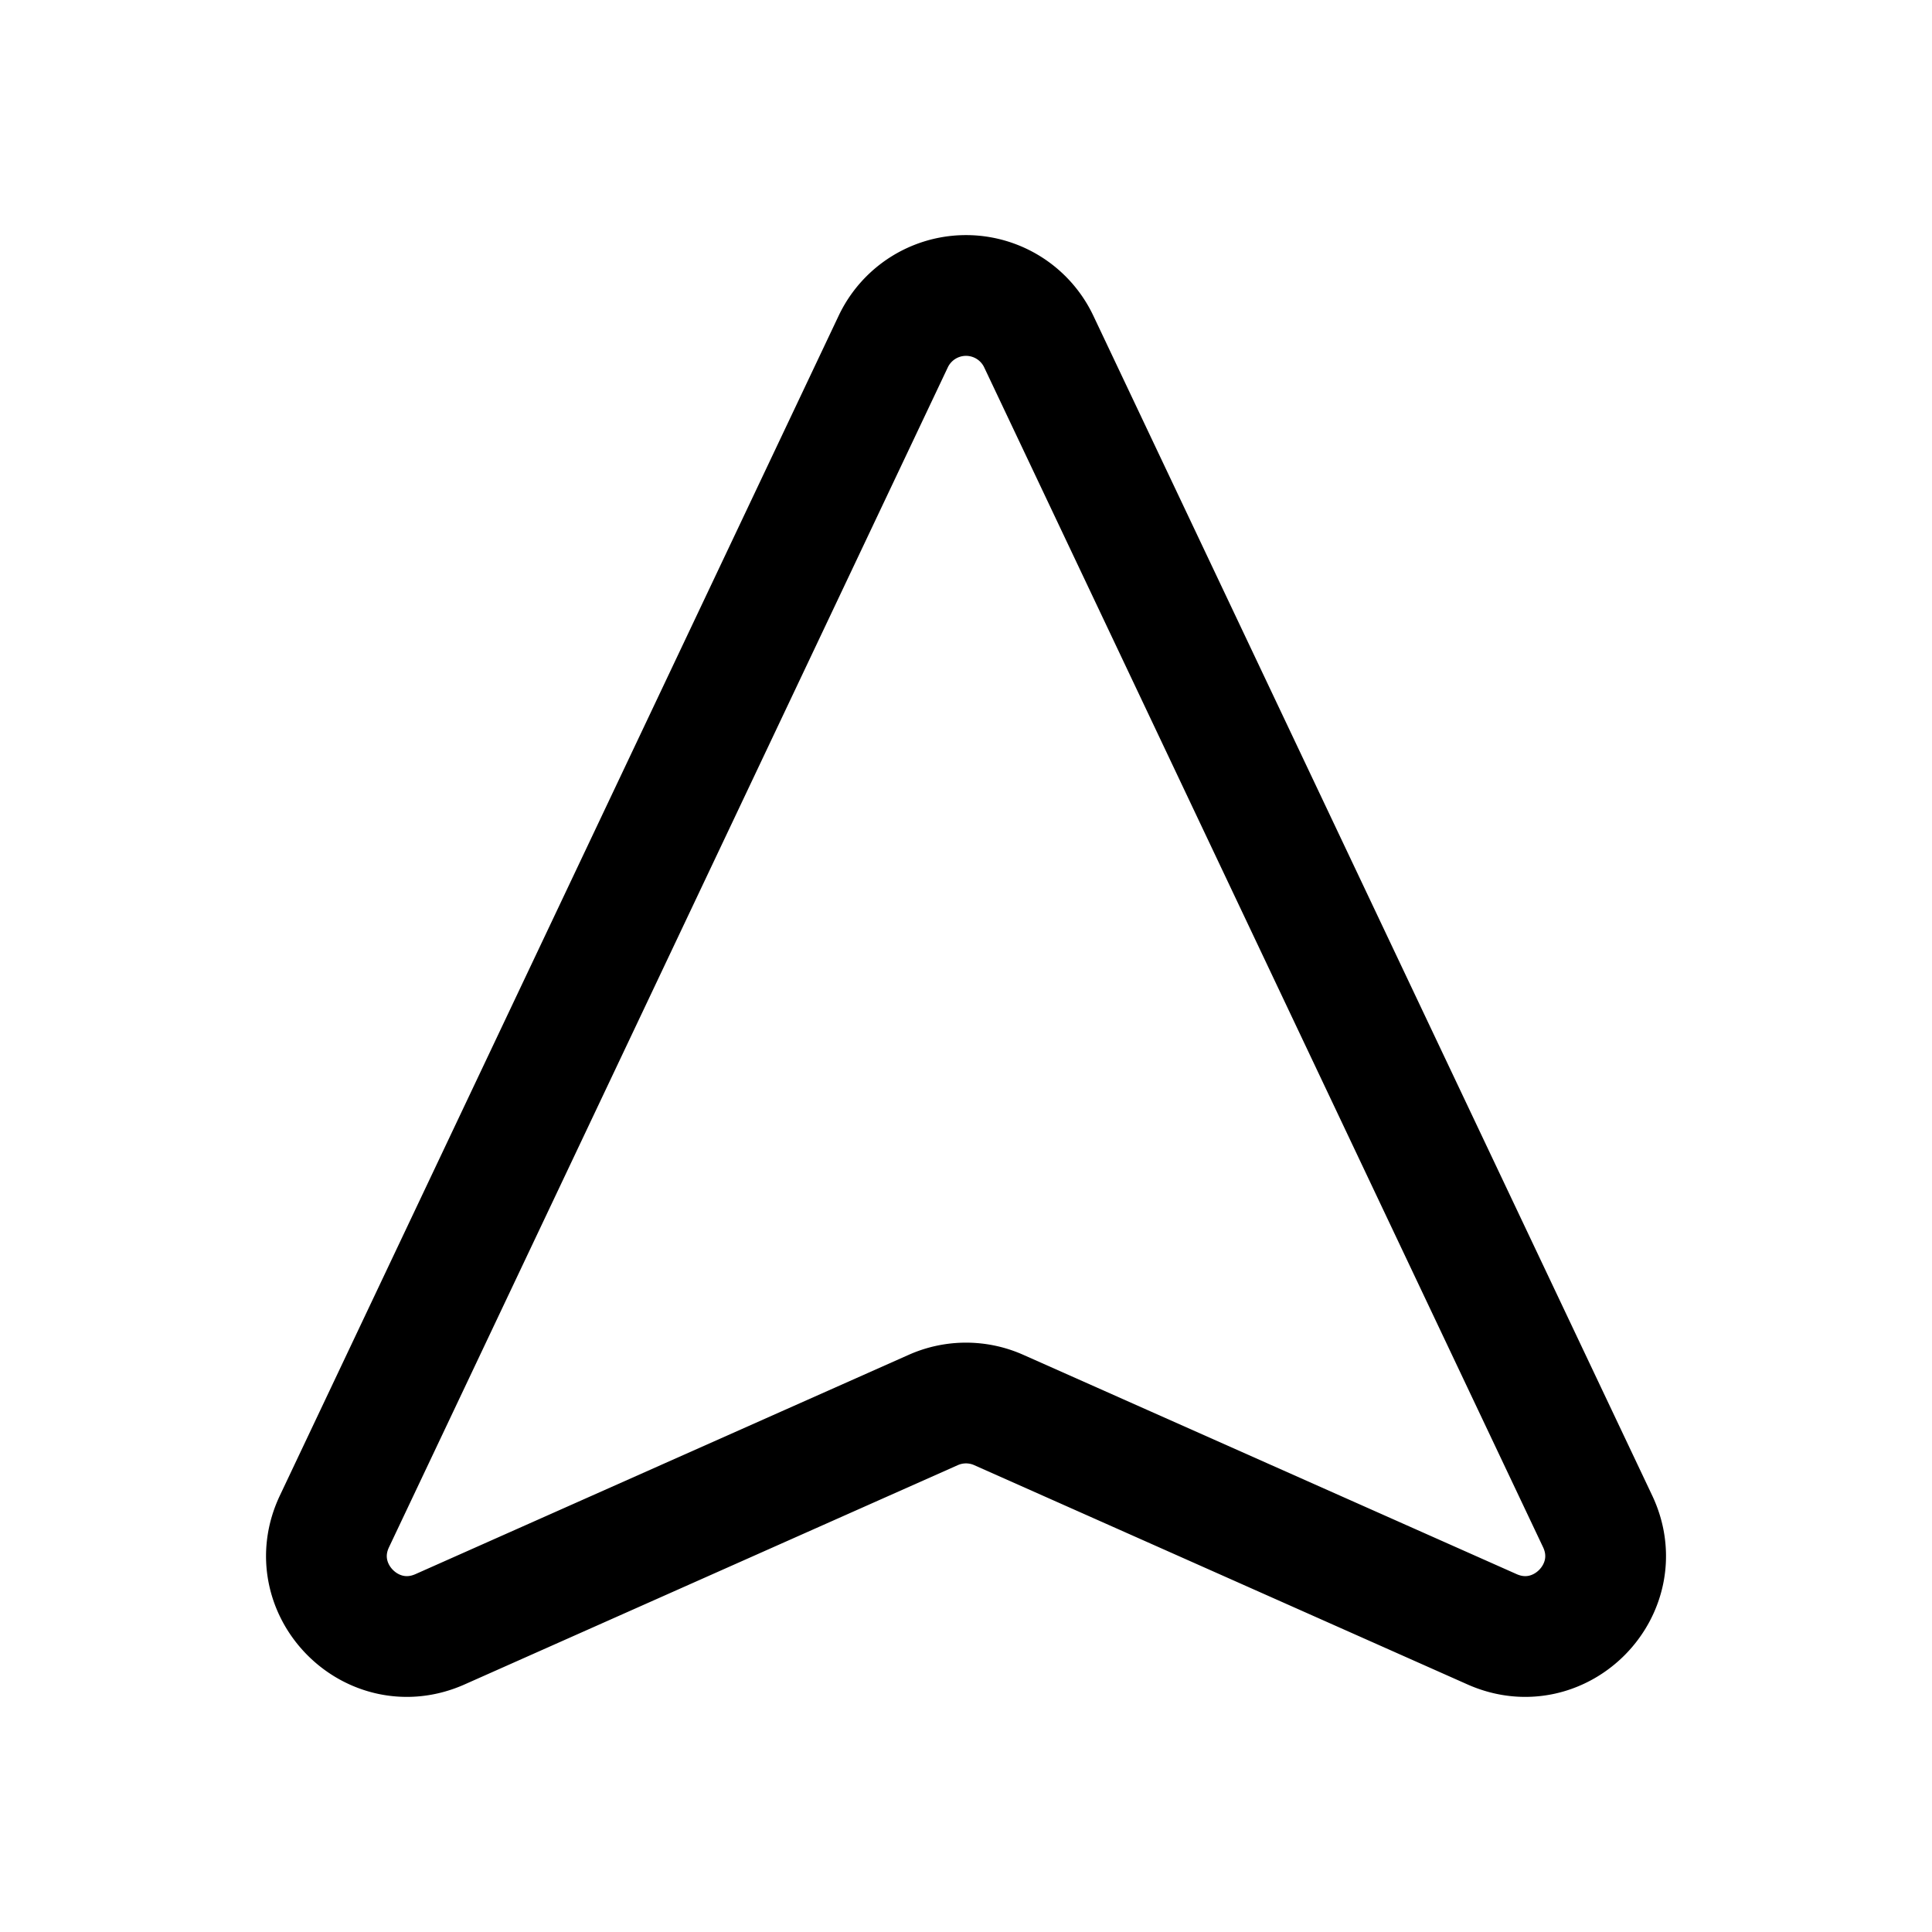 <svg xmlns="http://www.w3.org/2000/svg" width="24" height="24" fill="none" viewBox="0 0 24 24">
  <path stroke="#000" stroke-linecap="round" stroke-linejoin="round" stroke-width="1.5" d="M11.096 4.243 4.155 18.898c-.398.838.462 1.718 1.31 1.342l6.129-2.725a1 1 0 0 1 .812 0l6.13 2.725c.848.376 1.707-.504 1.31-1.342L12.904 4.243a1 1 0 0 0-1.808 0Z"/>
</svg>
